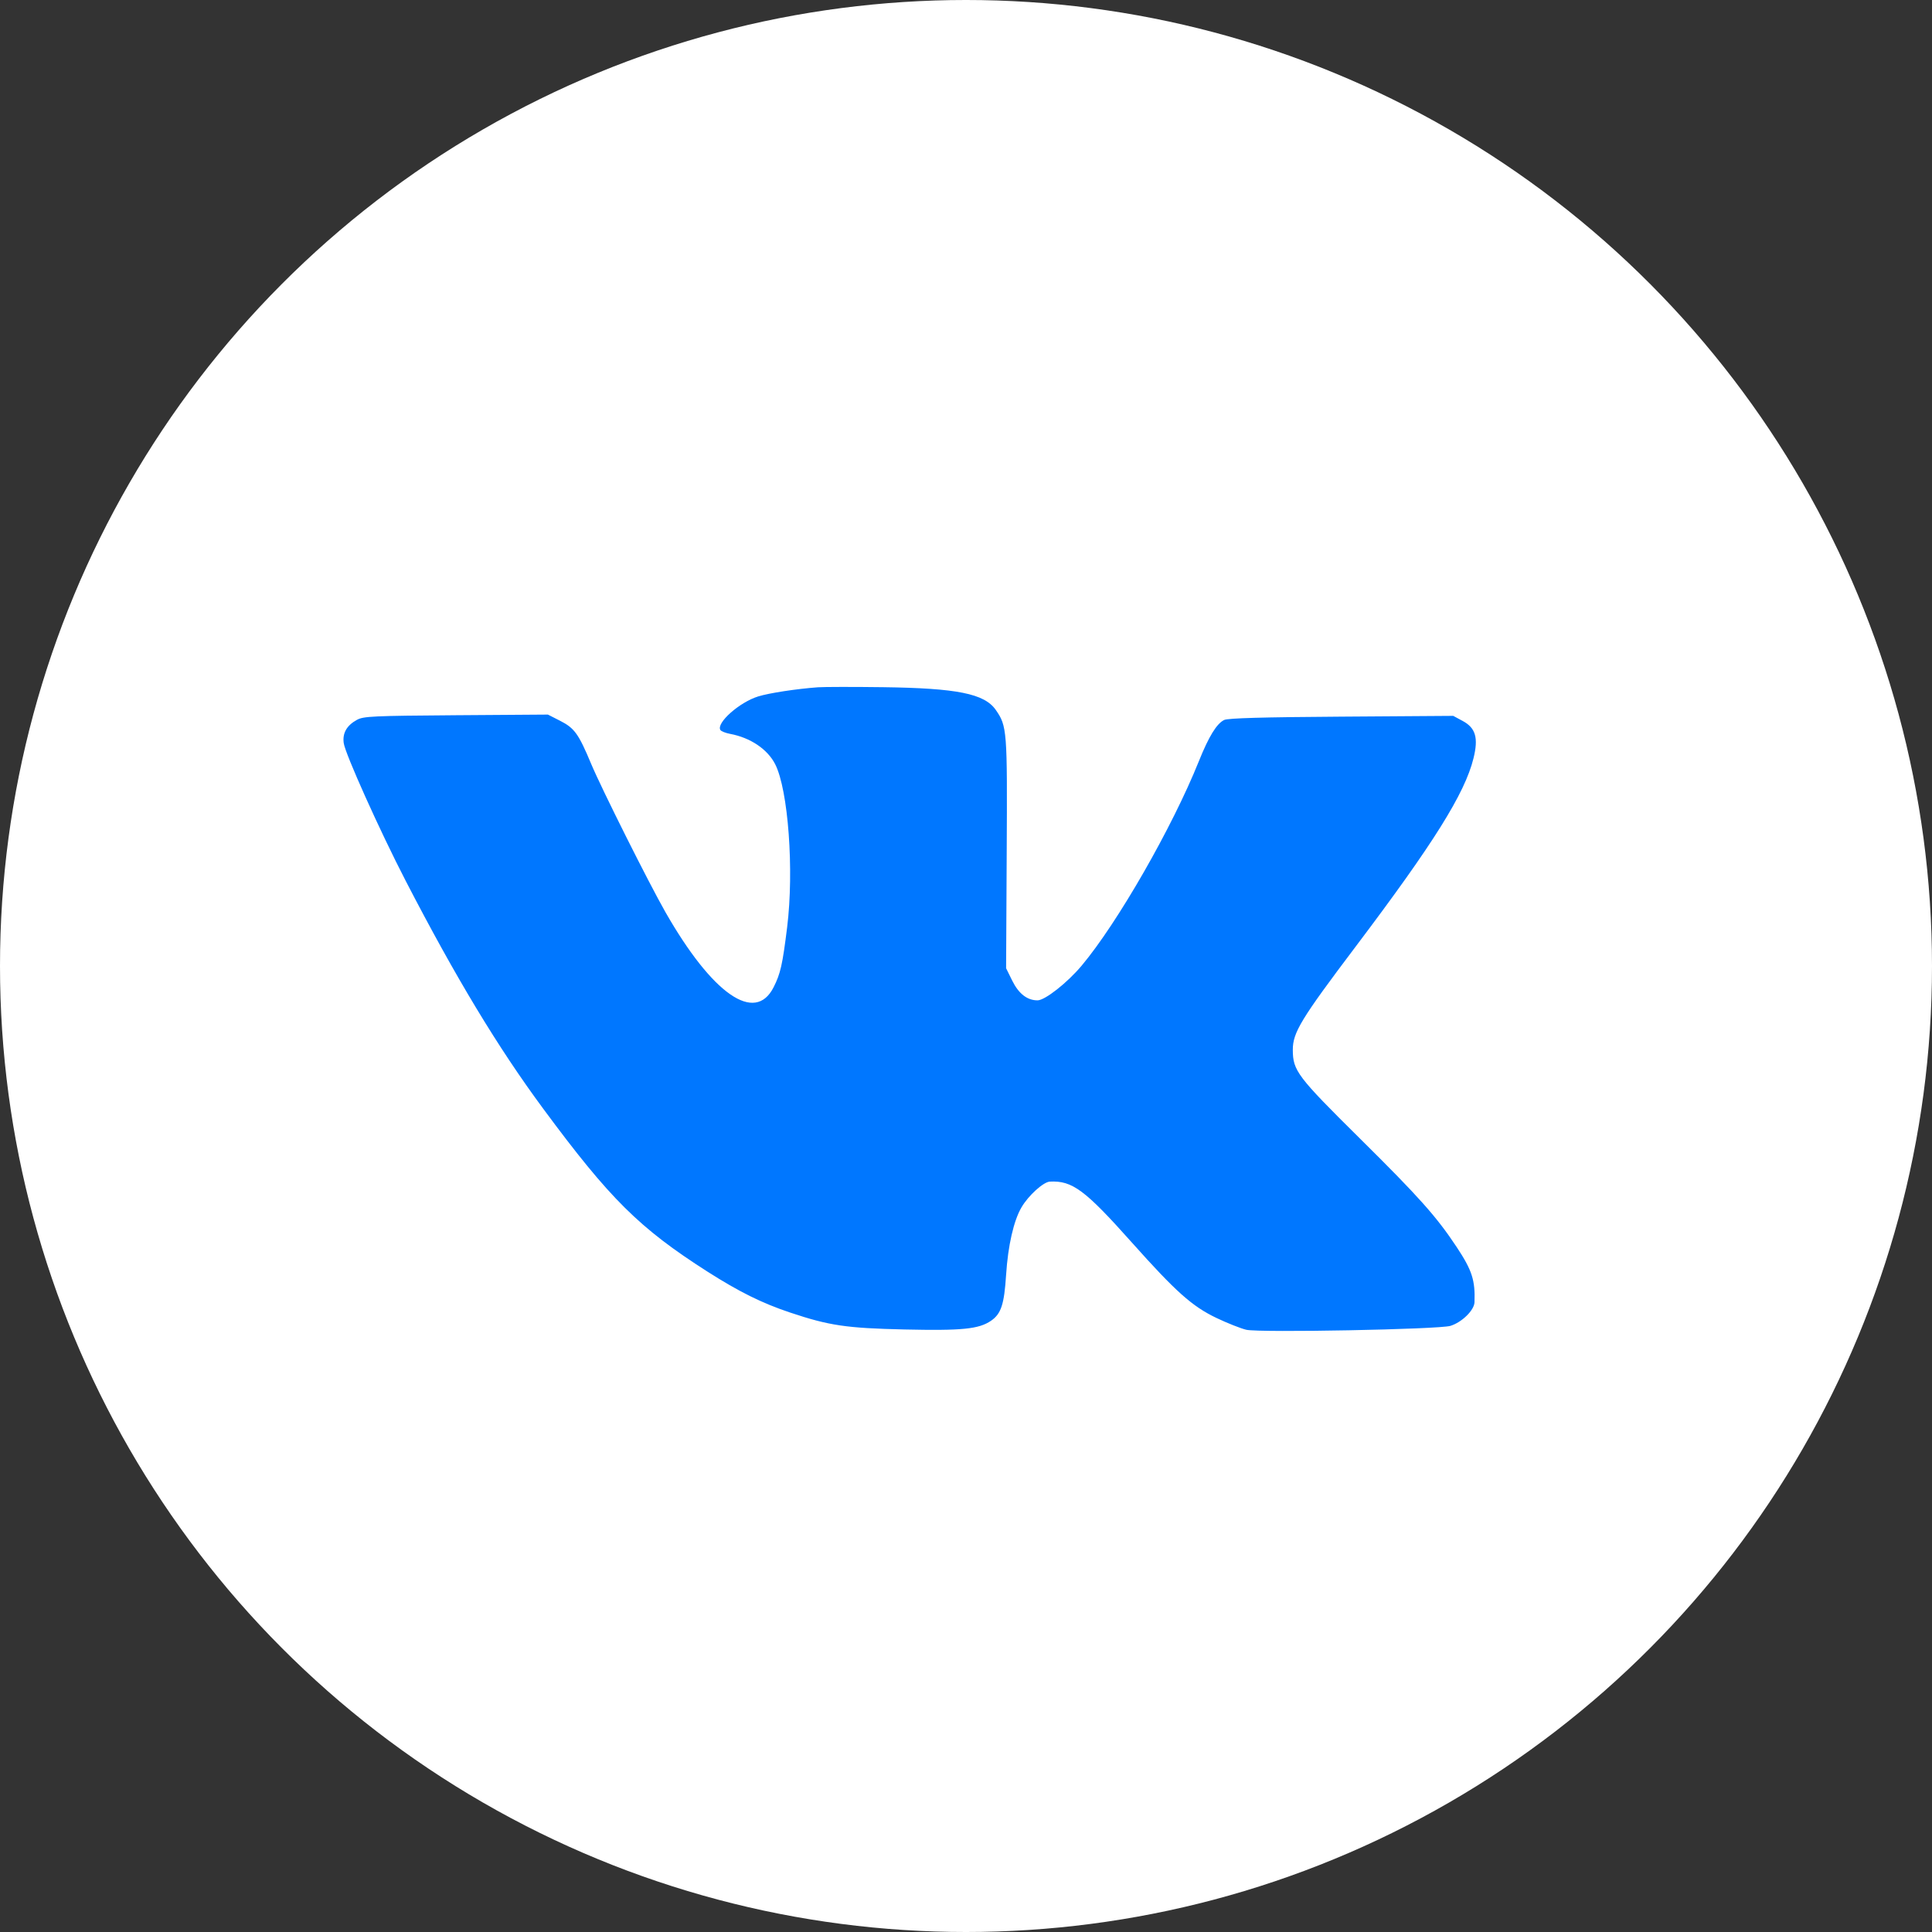 <svg width="45" height="45" viewBox="0 0 45 45" fill="none" xmlns="http://www.w3.org/2000/svg">
<rect x="0" y="0" width="45" height="45" fill="#333333" stroke="none"/>
<circle cx="22.5" cy="22.5" r="22.5" fill="white"/>
<path fill-rule="evenodd" clip-rule="evenodd" d="M19.052 16.008C18.55 16.045 17.914 16.142 17.66 16.221C17.223 16.356 16.678 16.84 16.779 17.003C16.798 17.033 16.899 17.073 17.004 17.093C17.477 17.181 17.876 17.449 18.055 17.799C18.36 18.398 18.498 20.272 18.334 21.598C18.225 22.475 18.179 22.678 18.018 22.996C17.586 23.849 16.593 23.159 15.499 21.245C15.11 20.563 14.015 18.377 13.77 17.794C13.475 17.089 13.381 16.959 13.045 16.788L12.762 16.644L10.622 16.659C8.69 16.673 8.466 16.683 8.315 16.766C8.076 16.897 7.974 17.075 8.006 17.307C8.039 17.556 8.851 19.36 9.449 20.516C10.613 22.766 11.599 24.4 12.654 25.826C14.204 27.923 14.89 28.604 16.474 29.616C17.214 30.088 17.747 30.353 18.407 30.573C19.314 30.876 19.709 30.935 21.063 30.966C22.41 30.996 22.797 30.958 23.083 30.763C23.318 30.602 23.39 30.381 23.434 29.693C23.478 29.014 23.61 28.432 23.793 28.121C23.953 27.846 24.303 27.529 24.453 27.522C24.976 27.496 25.269 27.713 26.362 28.939C27.387 30.088 27.766 30.426 28.332 30.697C28.588 30.819 28.901 30.943 29.029 30.973C29.338 31.044 33.514 30.964 33.783 30.882C34.05 30.8 34.338 30.518 34.344 30.331C34.362 29.82 34.288 29.589 33.93 29.048C33.459 28.337 33.055 27.884 31.678 26.521C30.216 25.074 30.114 24.939 30.112 24.455C30.111 24.049 30.301 23.737 31.584 22.037C33.394 19.639 34.119 18.48 34.32 17.664C34.439 17.185 34.371 16.954 34.066 16.791L33.849 16.674L31.245 16.692C29.405 16.704 28.605 16.727 28.515 16.769C28.34 16.852 28.155 17.153 27.923 17.732C27.304 19.273 26.031 21.494 25.192 22.494C24.858 22.892 24.339 23.3 24.166 23.3C23.924 23.3 23.725 23.144 23.574 22.836L23.434 22.552L23.448 19.875C23.464 16.997 23.457 16.912 23.191 16.532C22.928 16.157 22.289 16.029 20.573 16.006C19.878 15.997 19.194 15.998 19.052 16.008Z" fill="#0077FF"/>
</svg>
